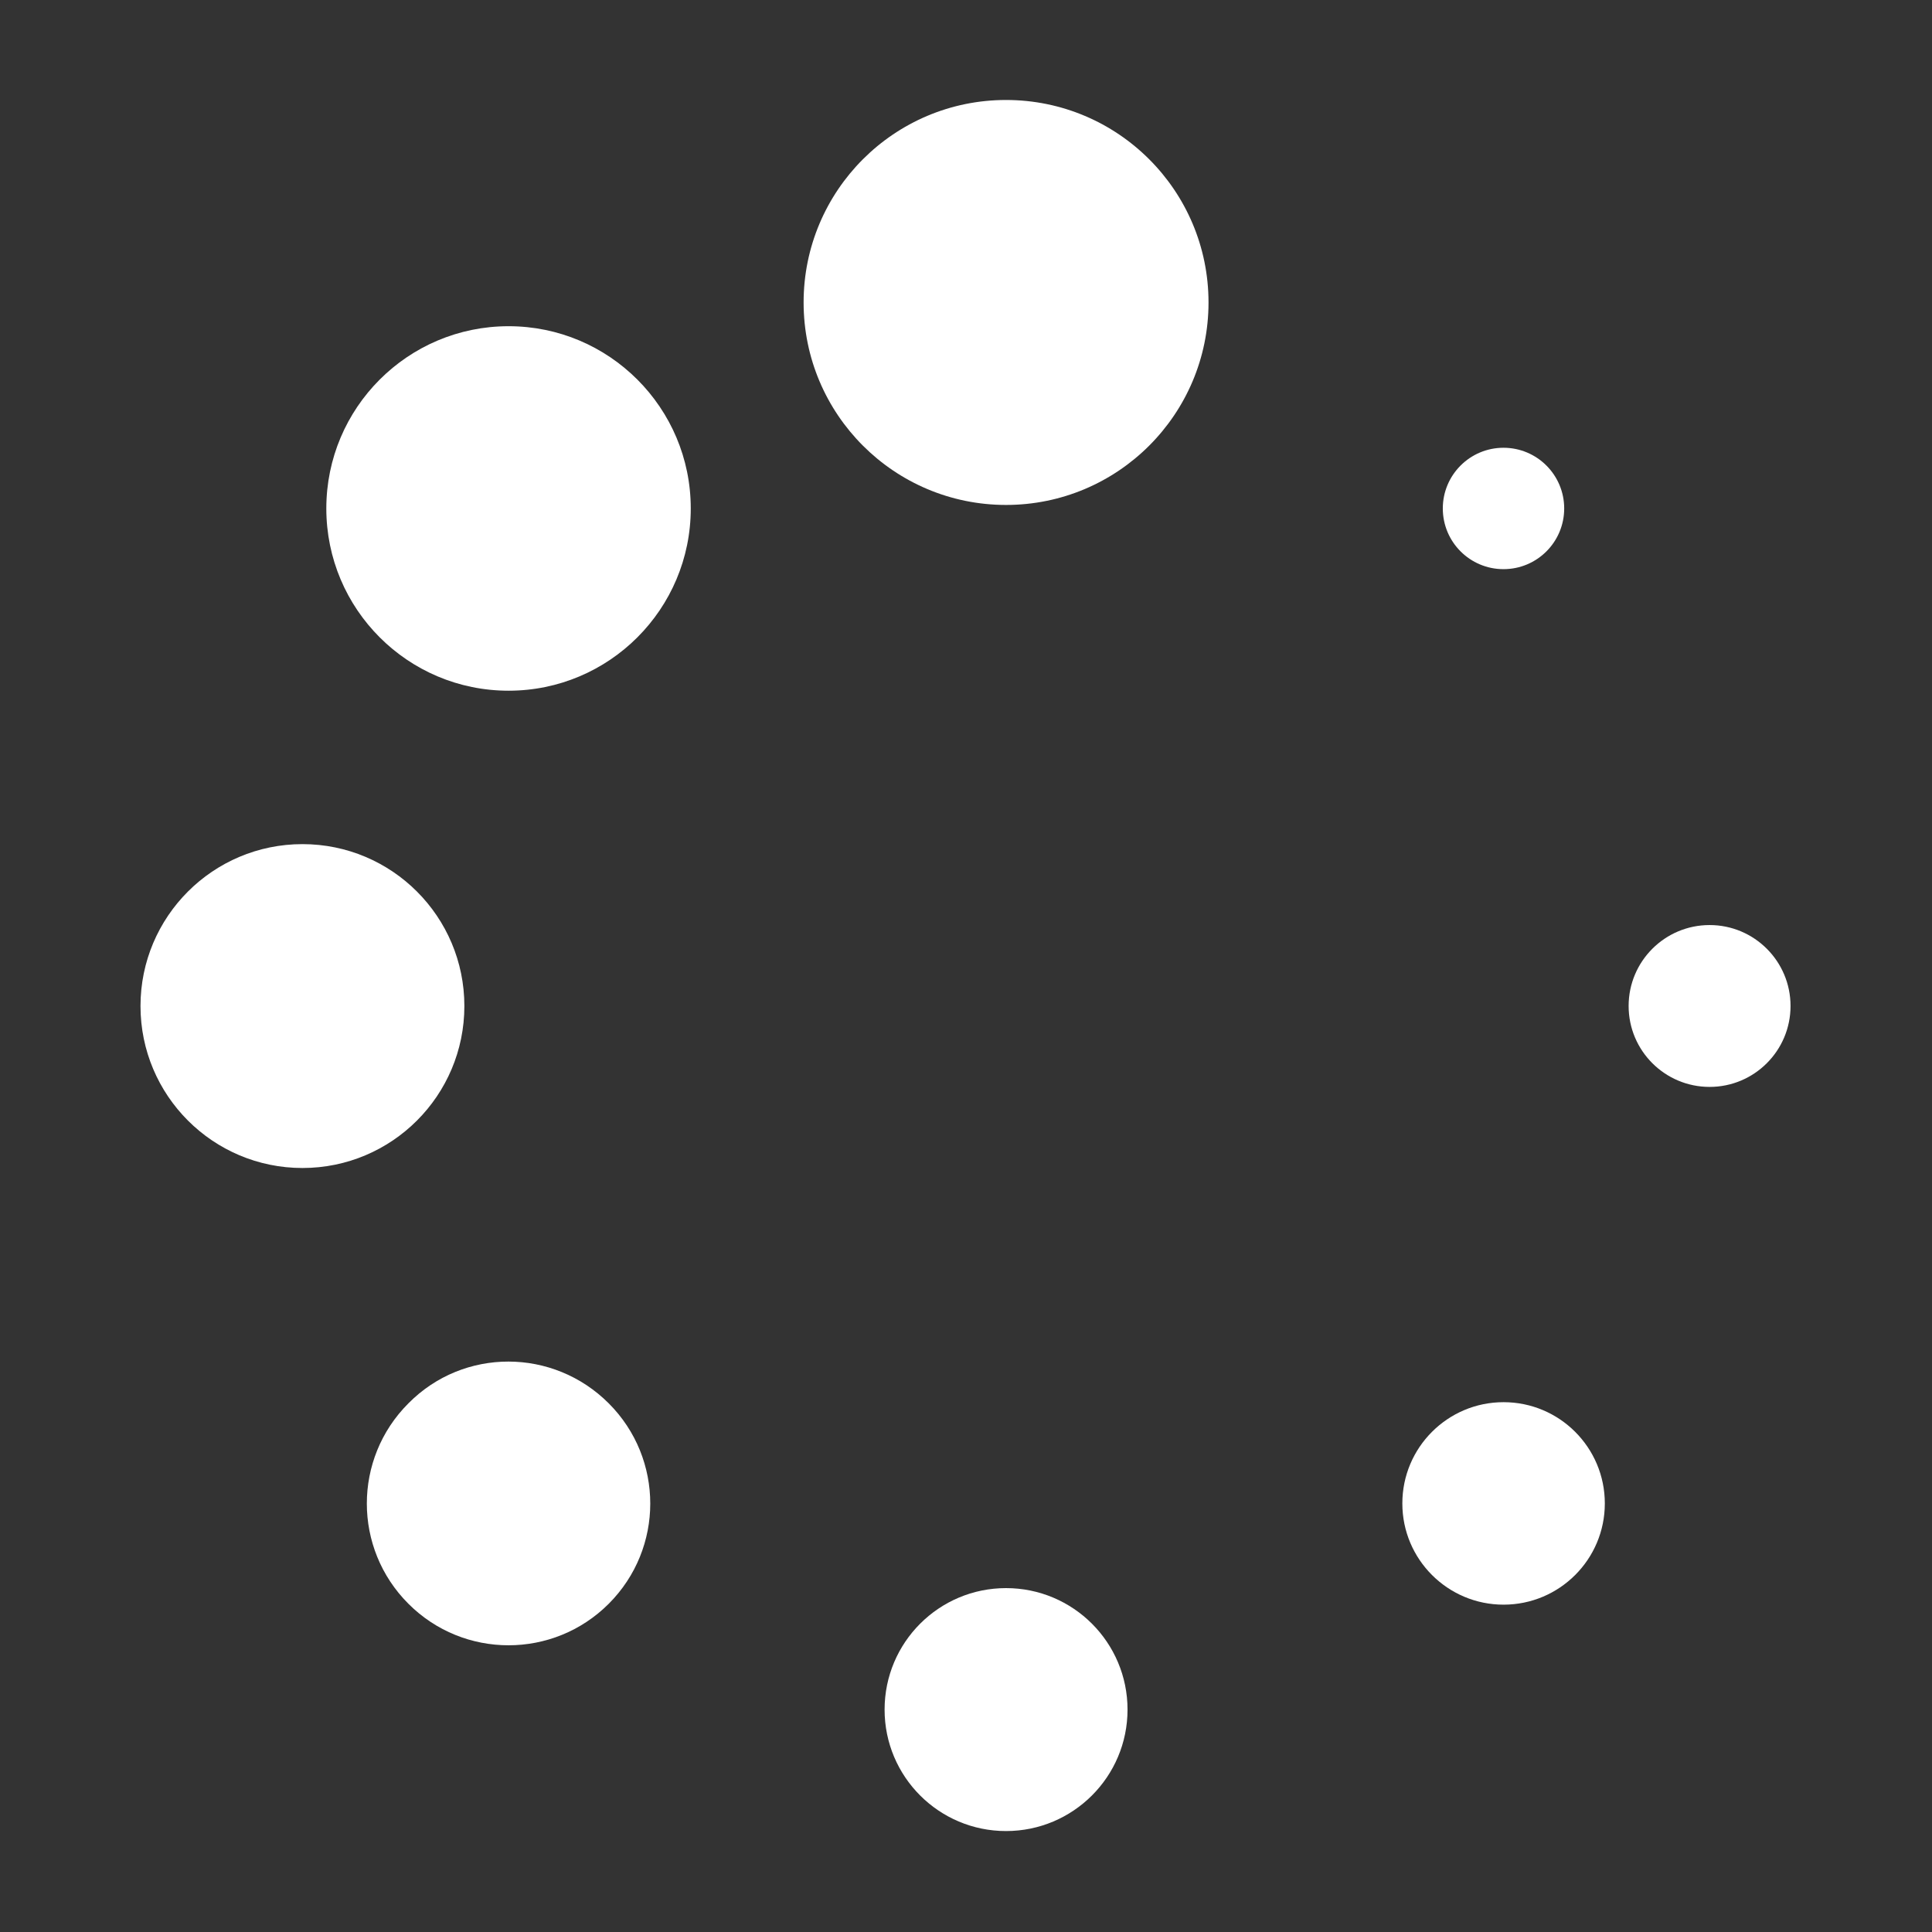 <?xml version="1.0" encoding="UTF-8" standalone="no"?>
<!DOCTYPE svg PUBLIC "-//W3C//DTD SVG 1.1//EN" "http://www.w3.org/Graphics/SVG/1.1/DTD/svg11.dtd">
<svg width="100%" height="100%" viewBox="0 0 32 32" version="1.1" xmlns="http://www.w3.org/2000/svg" xmlns:xlink="http://www.w3.org/1999/xlink" xml:space="preserve" xmlns:serif="http://www.serif.com/" style="fill-rule:evenodd;clip-rule:evenodd;stroke-linejoin:round;stroke-miterlimit:2;">
    <rect x="0" y="0" width="32" height="32" fill="#333333" stroke="none"/>
    <g transform="matrix(0.896,0,0,0.896,1.656,1.656)">
        <path d="M16.749,7.486C18.816,7.486 20.492,5.81 20.492,3.743C20.492,1.676 18.816,0 16.749,0C14.682,0 13.007,1.676 13.007,3.743C13.007,5.81 14.682,7.486 16.749,7.486Z" style="fill:white;fill-rule:nonzero;"/>
        <path d="M16.749,32C17.989,32 18.995,30.995 18.995,29.755C18.995,28.514 17.989,27.509 16.749,27.509C15.509,27.509 14.504,28.514 14.504,29.755C14.504,30.995 15.509,32 16.749,32Z" style="fill:white;fill-rule:nonzero;"/>
        <path d="M7.553,10.92C9.413,10.92 10.921,9.412 10.921,7.551C10.921,5.691 9.413,4.182 7.553,4.182C5.692,4.182 4.184,5.691 4.184,7.551C4.184,9.412 5.692,10.92 7.553,10.92Z" style="fill:white;fill-rule:nonzero;"/>
        <path d="M25.946,27.815C26.98,27.815 27.818,26.977 27.818,25.944C27.818,24.91 26.98,24.072 25.946,24.072C24.913,24.072 24.075,24.91 24.075,25.944C24.075,26.977 24.913,27.815 25.946,27.815Z" style="fill:white;fill-rule:nonzero;"/>
        <path d="M3.743,19.743C5.396,19.743 6.736,18.403 6.736,16.749C6.736,15.096 5.396,13.756 3.743,13.756C2.09,13.756 0.749,15.096 0.749,16.749C0.749,18.403 2.09,19.743 3.743,19.743Z" style="fill:white;fill-rule:nonzero;"/>
        <path d="M29.755,18.244C30.581,18.244 31.251,17.574 31.251,16.748C31.251,15.922 30.581,15.252 29.755,15.252C28.928,15.252 28.258,15.922 28.258,16.748C28.258,17.574 28.928,18.244 29.755,18.244Z" style="fill:white;fill-rule:nonzero;"/>
        <path d="M5.701,24.094C4.677,25.118 4.677,26.774 5.701,27.798C6.723,28.822 8.382,28.822 9.405,27.798C10.428,26.774 10.428,25.118 9.405,24.094C8.382,23.069 6.724,23.059 5.701,24.094Z" style="fill:white;fill-rule:nonzero;"/>
        <path d="M25.945,8.673C26.565,8.673 27.067,8.171 27.067,7.551C27.067,6.932 26.565,6.429 25.945,6.429C25.325,6.429 24.823,6.932 24.823,7.551C24.823,8.171 25.325,8.673 25.945,8.673Z" style="fill:white;fill-rule:nonzero;"/>
    </g>
</svg>
